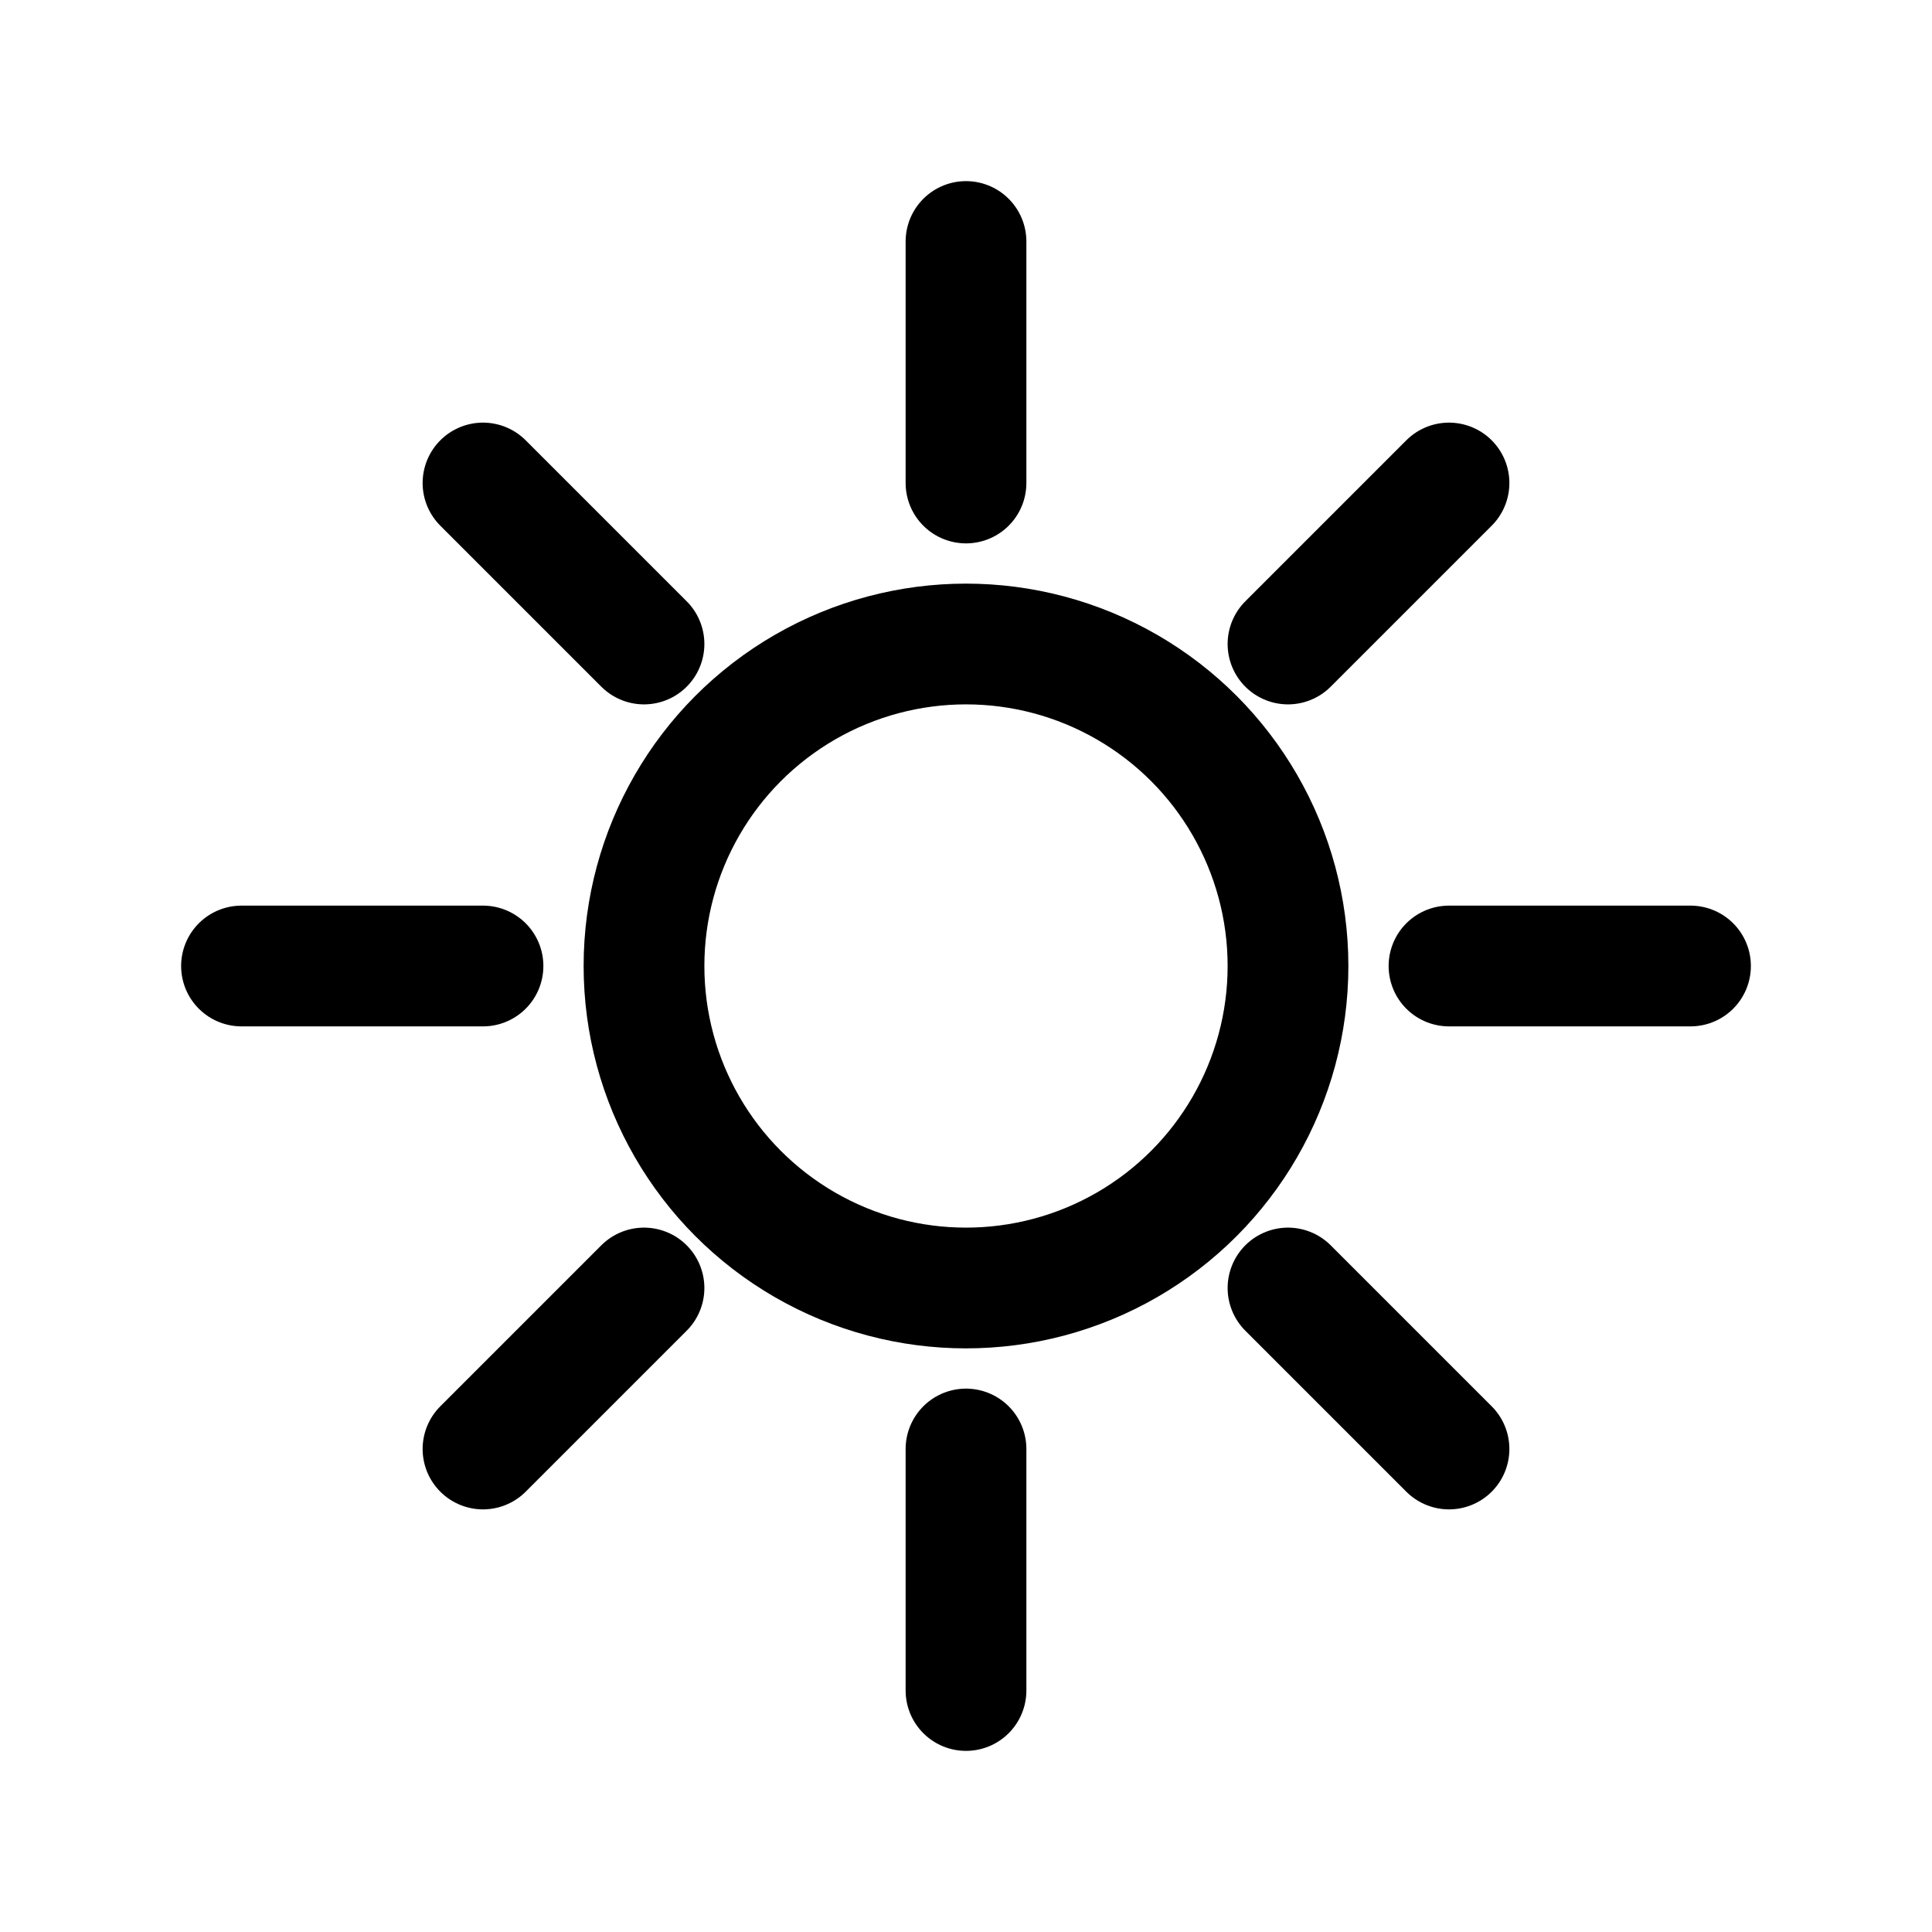 <svg xmlns="http://www.w3.org/2000/svg" viewBox="0 0 48 48" width="512" height="512" fill="none" stroke="currentColor" stroke-width="3" stroke-linecap="round" stroke-linejoin="round">
  <circle cx="24" cy="24" r="8"/><path d="M24 6v6M24 36v6M6 24h6M36 24h6M12 12l4 4M36 12l-4 4M12 36l4-4M36 36l-4-4"/>
</svg>